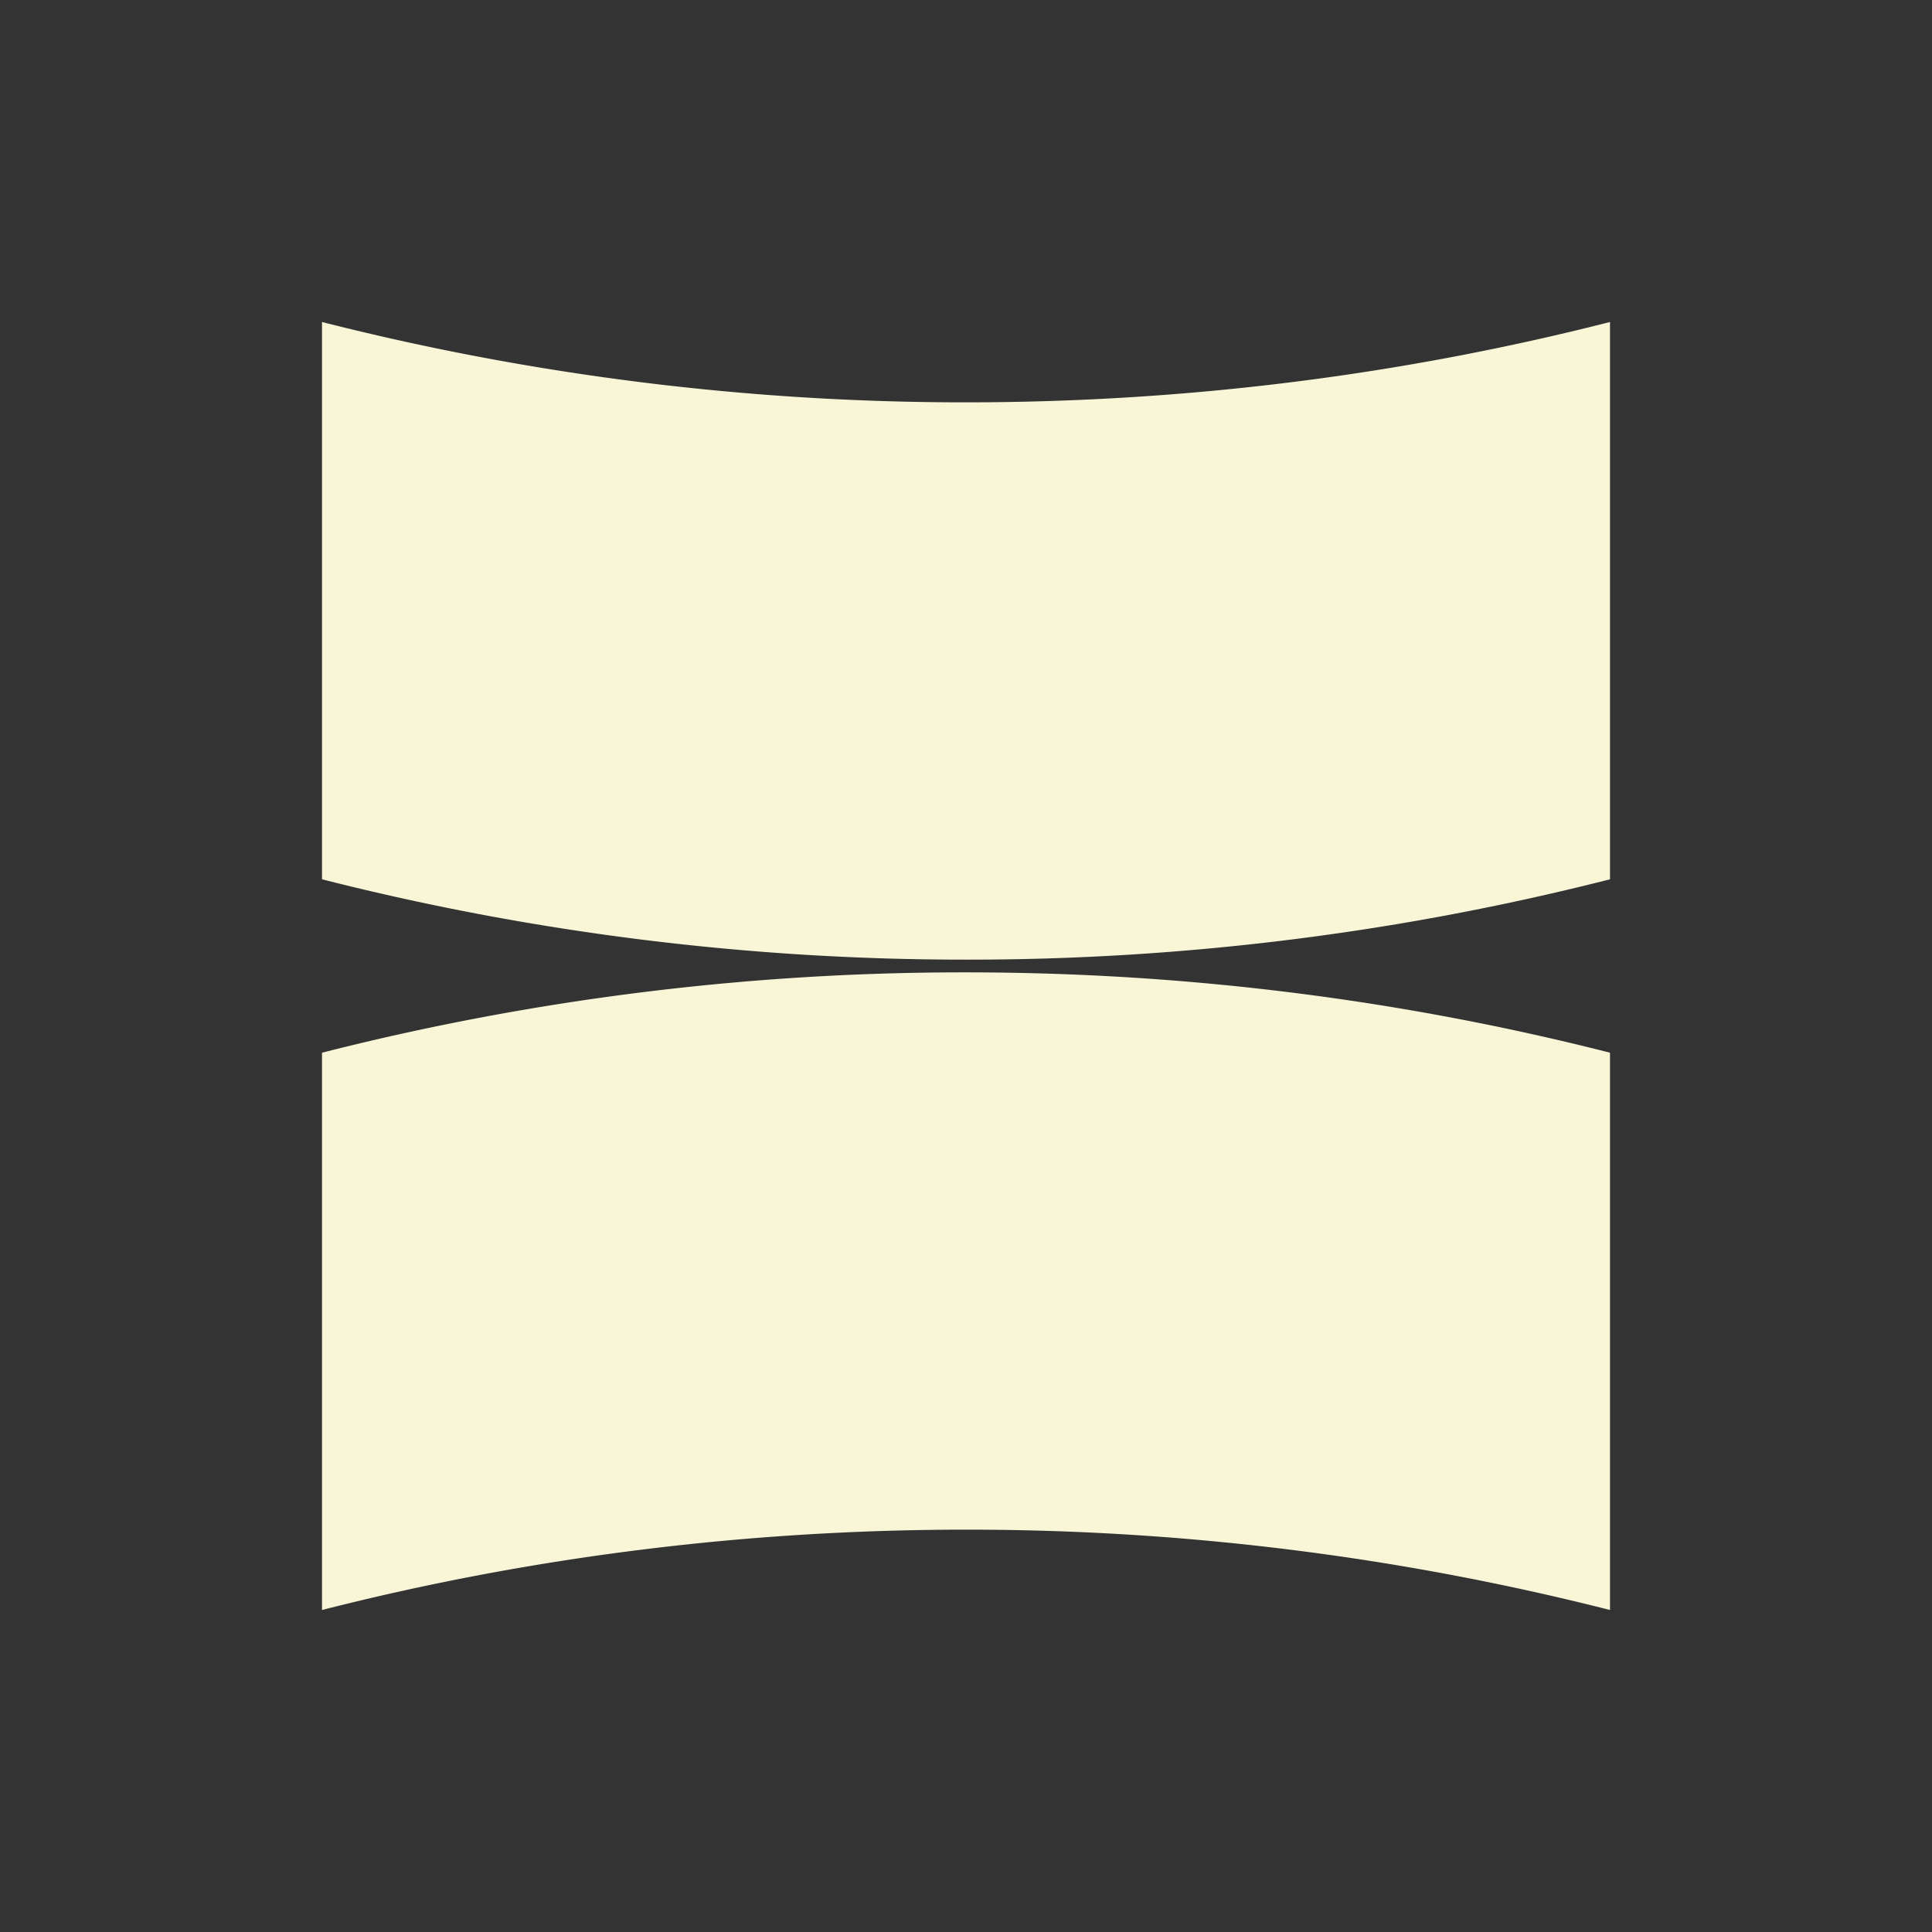 <svg xmlns="http://www.w3.org/2000/svg" width="24" height="24" fill="none" viewBox="0 0 24 24">
    <rect x="0" y="0" width="24" height="24" fill="#333333" stroke="none"/>
    <path fill="#F8F6D7" d="M20 4v6.923a32.3 32.3 0 0 1-8 .998 32.4 32.4 0 0 1-8-.998V4a32.4 32.4 0 0 0 8 .998c2.762 0 5.443-.346 8-.998M4 20v-6.923a32.3 32.3 0 0 1 8-.998c2.762 0 5.443.347 8 .998V20a32.4 32.4 0 0 0-8-.998c-2.762 0-5.443.346-8 .998"/>
</svg>
